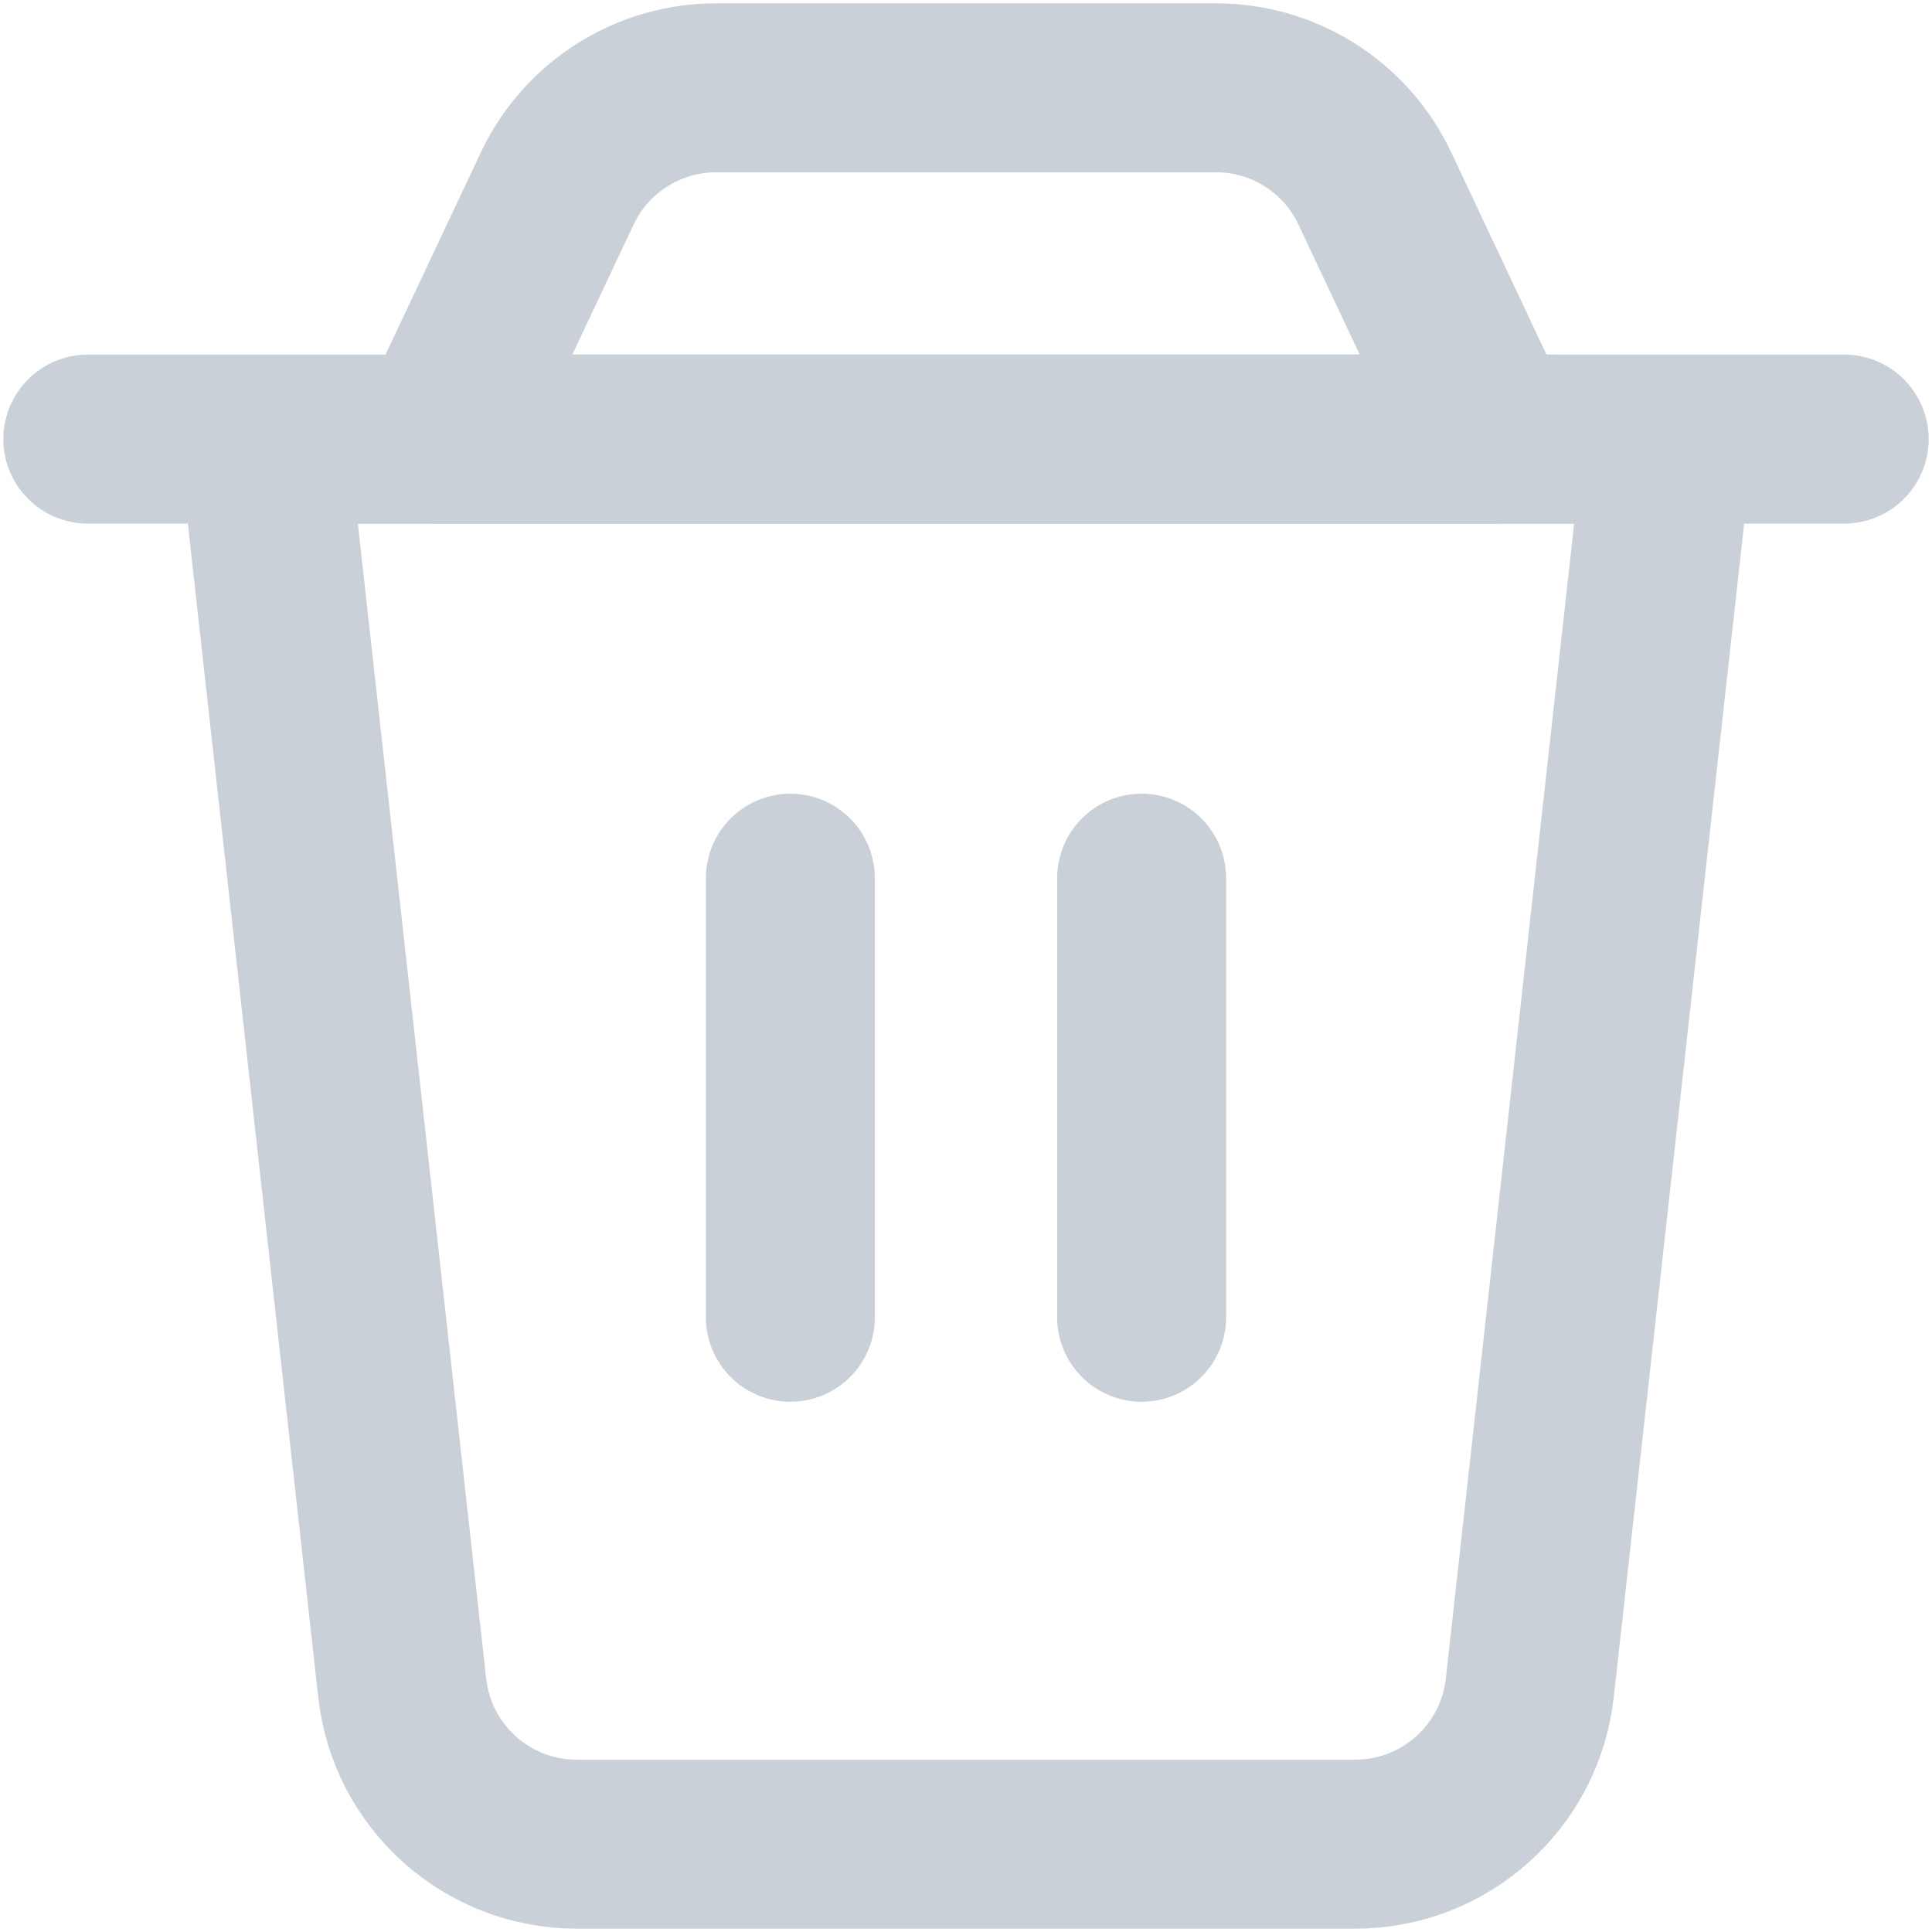 <svg width="22" height="22" viewBox="0 0 22 22" fill="none" xmlns="http://www.w3.org/2000/svg">
<path fill-rule="evenodd" clip-rule="evenodd" d="M3 5H19L17.42 19.22C17.308 20.233 16.451 21 15.432 21H6.568C5.548 21 4.692 20.233 4.58 19.22L3 5Z" stroke="#CAD0D8" stroke-width="1.924" stroke-linecap="round" stroke-linejoin="round"/>
<path fill-rule="evenodd" clip-rule="evenodd" d="M6.345 2.147C6.675 1.447 7.38 1 8.154 1H13.846C14.621 0.999 15.326 1.446 15.656 2.147L17 5H5L6.345 2.147Z" stroke="#CAD0D8" stroke-width="1.924" stroke-linecap="round" stroke-linejoin="round"/>
<path d="M1 5H21" stroke="#CAD0D8" stroke-width="1.924" stroke-linecap="round" stroke-linejoin="round"/>
<path d="M9 10V15" stroke="#CAD0D8" stroke-width="1.924" stroke-linecap="round" stroke-linejoin="round"/>
<path d="M13 10V15" stroke="#CAD0D8" stroke-width="1.924" stroke-linecap="round" stroke-linejoin="round"/>
</svg>
